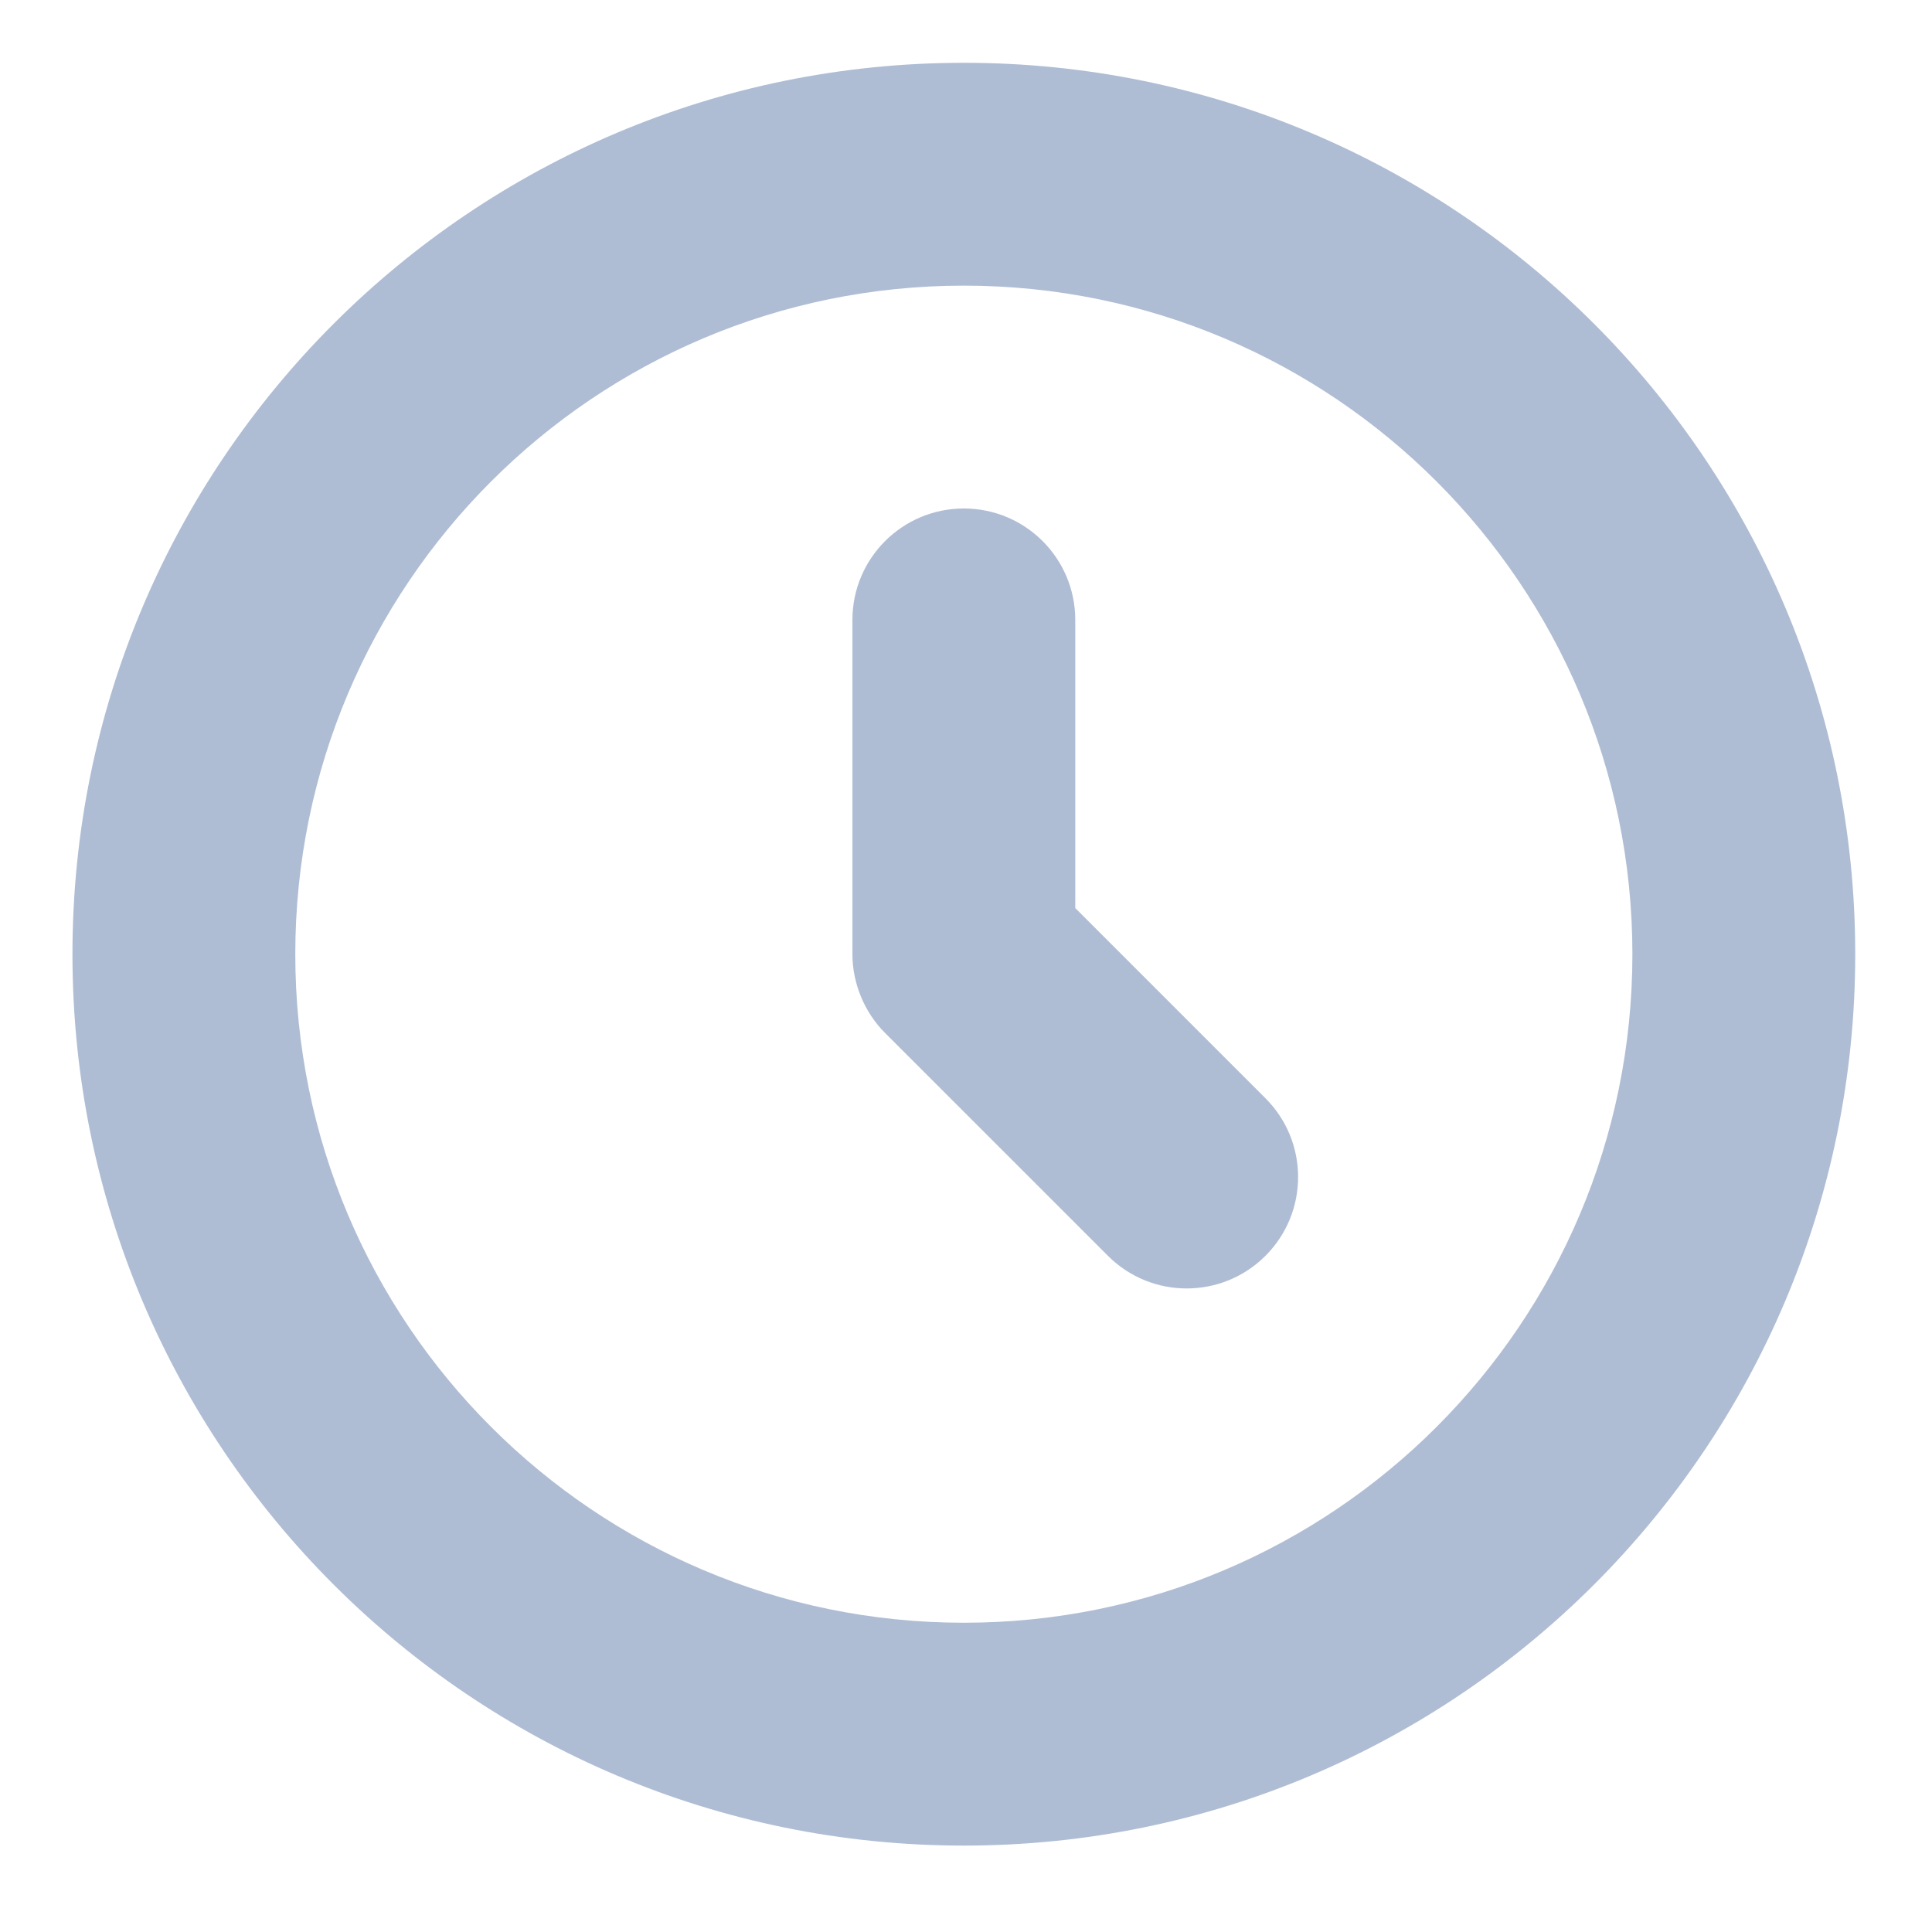 <svg xmlns="http://www.w3.org/2000/svg" xmlns:xlink="http://www.w3.org/1999/xlink" id="main-menu-item-icon-dimensions" width="200" height="200" x="0" y="0" enable-background="new 0 0 200 200" version="1.1" viewBox="0 0 200 200" xml:space="preserve"><path fill="#AFBDD4" fill-rule="evenodd" d="M99.777,191.055c-50.966,0-92.277-41.317-92.277-92.277	C7.5,47.812,48.812,6.5,99.777,6.5c50.96,0,92.277,41.312,92.277,92.277C192.055,149.737,150.737,191.055,99.777,191.055z M99.777,29.569c-38.22,0-69.208,30.988-69.208,69.208c0,38.22,30.988,69.208,69.208,69.208c38.22,0,69.208-30.988,69.208-69.208	C168.985,60.557,137.997,29.569,99.777,29.569z M114.691,130.001l-23.069-23.068l0,0c-1.065-1.059-1.904-2.332-2.49-3.745	c-0.585-1.414-0.89-2.906-0.89-4.41l0,0V64.173c0-6.371,5.164-11.535,11.535-11.535c6.376,0,11.534,5.164,11.534,11.535v29.828	l19.689,19.69c4.506,4.506,4.506,11.805,0,16.31C126.496,134.507,119.197,134.507,114.691,130.001z" clip-rule="evenodd"/></svg>